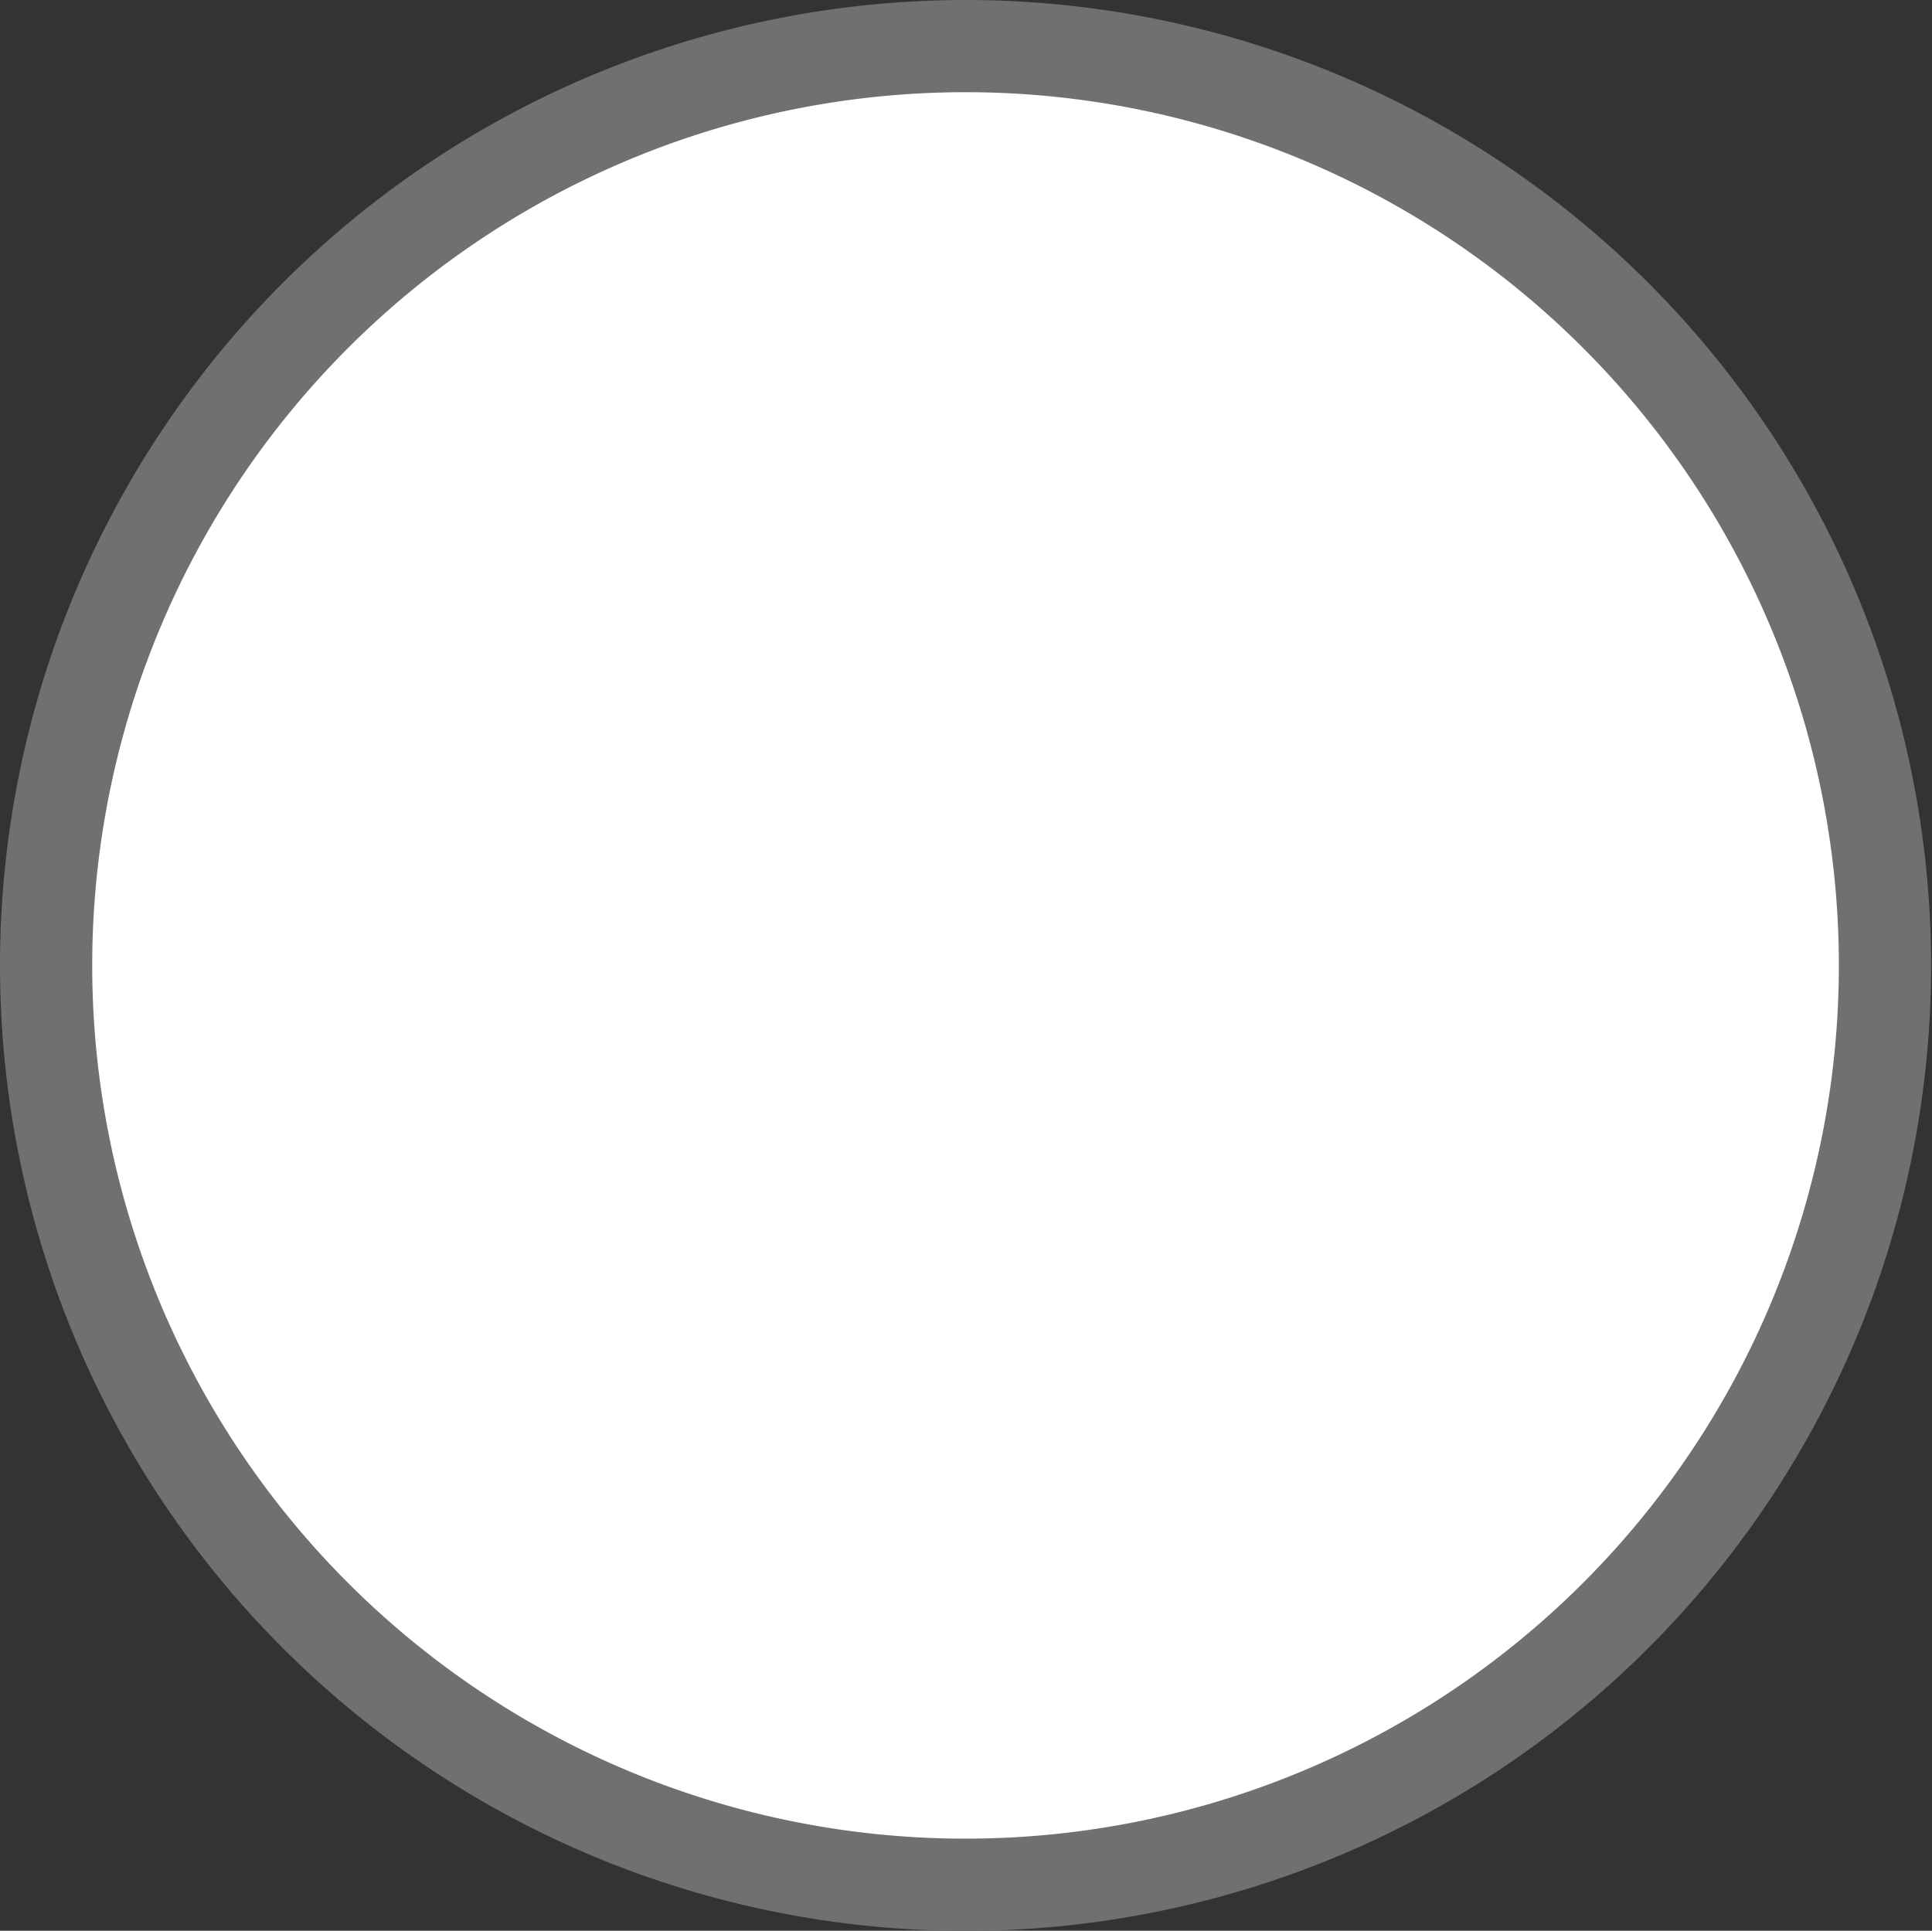 <svg xmlns="http://www.w3.org/2000/svg" width="20.952" height="20.941" viewBox="0 0 20.952 20.941">
  <rect x="0" y="0" width="20.952" height="20.941" fill="#333333" stroke="none"/>
  <path id="Ellipse_338" d="M9.976,0A9.971,9.971,0,1,1,0,9.971,9.973,9.973,0,0,1,9.976,0Z" transform="translate(0.5 0.5)" fill="#fff" stroke="#707070" stroke-width="1"/>
</svg>
